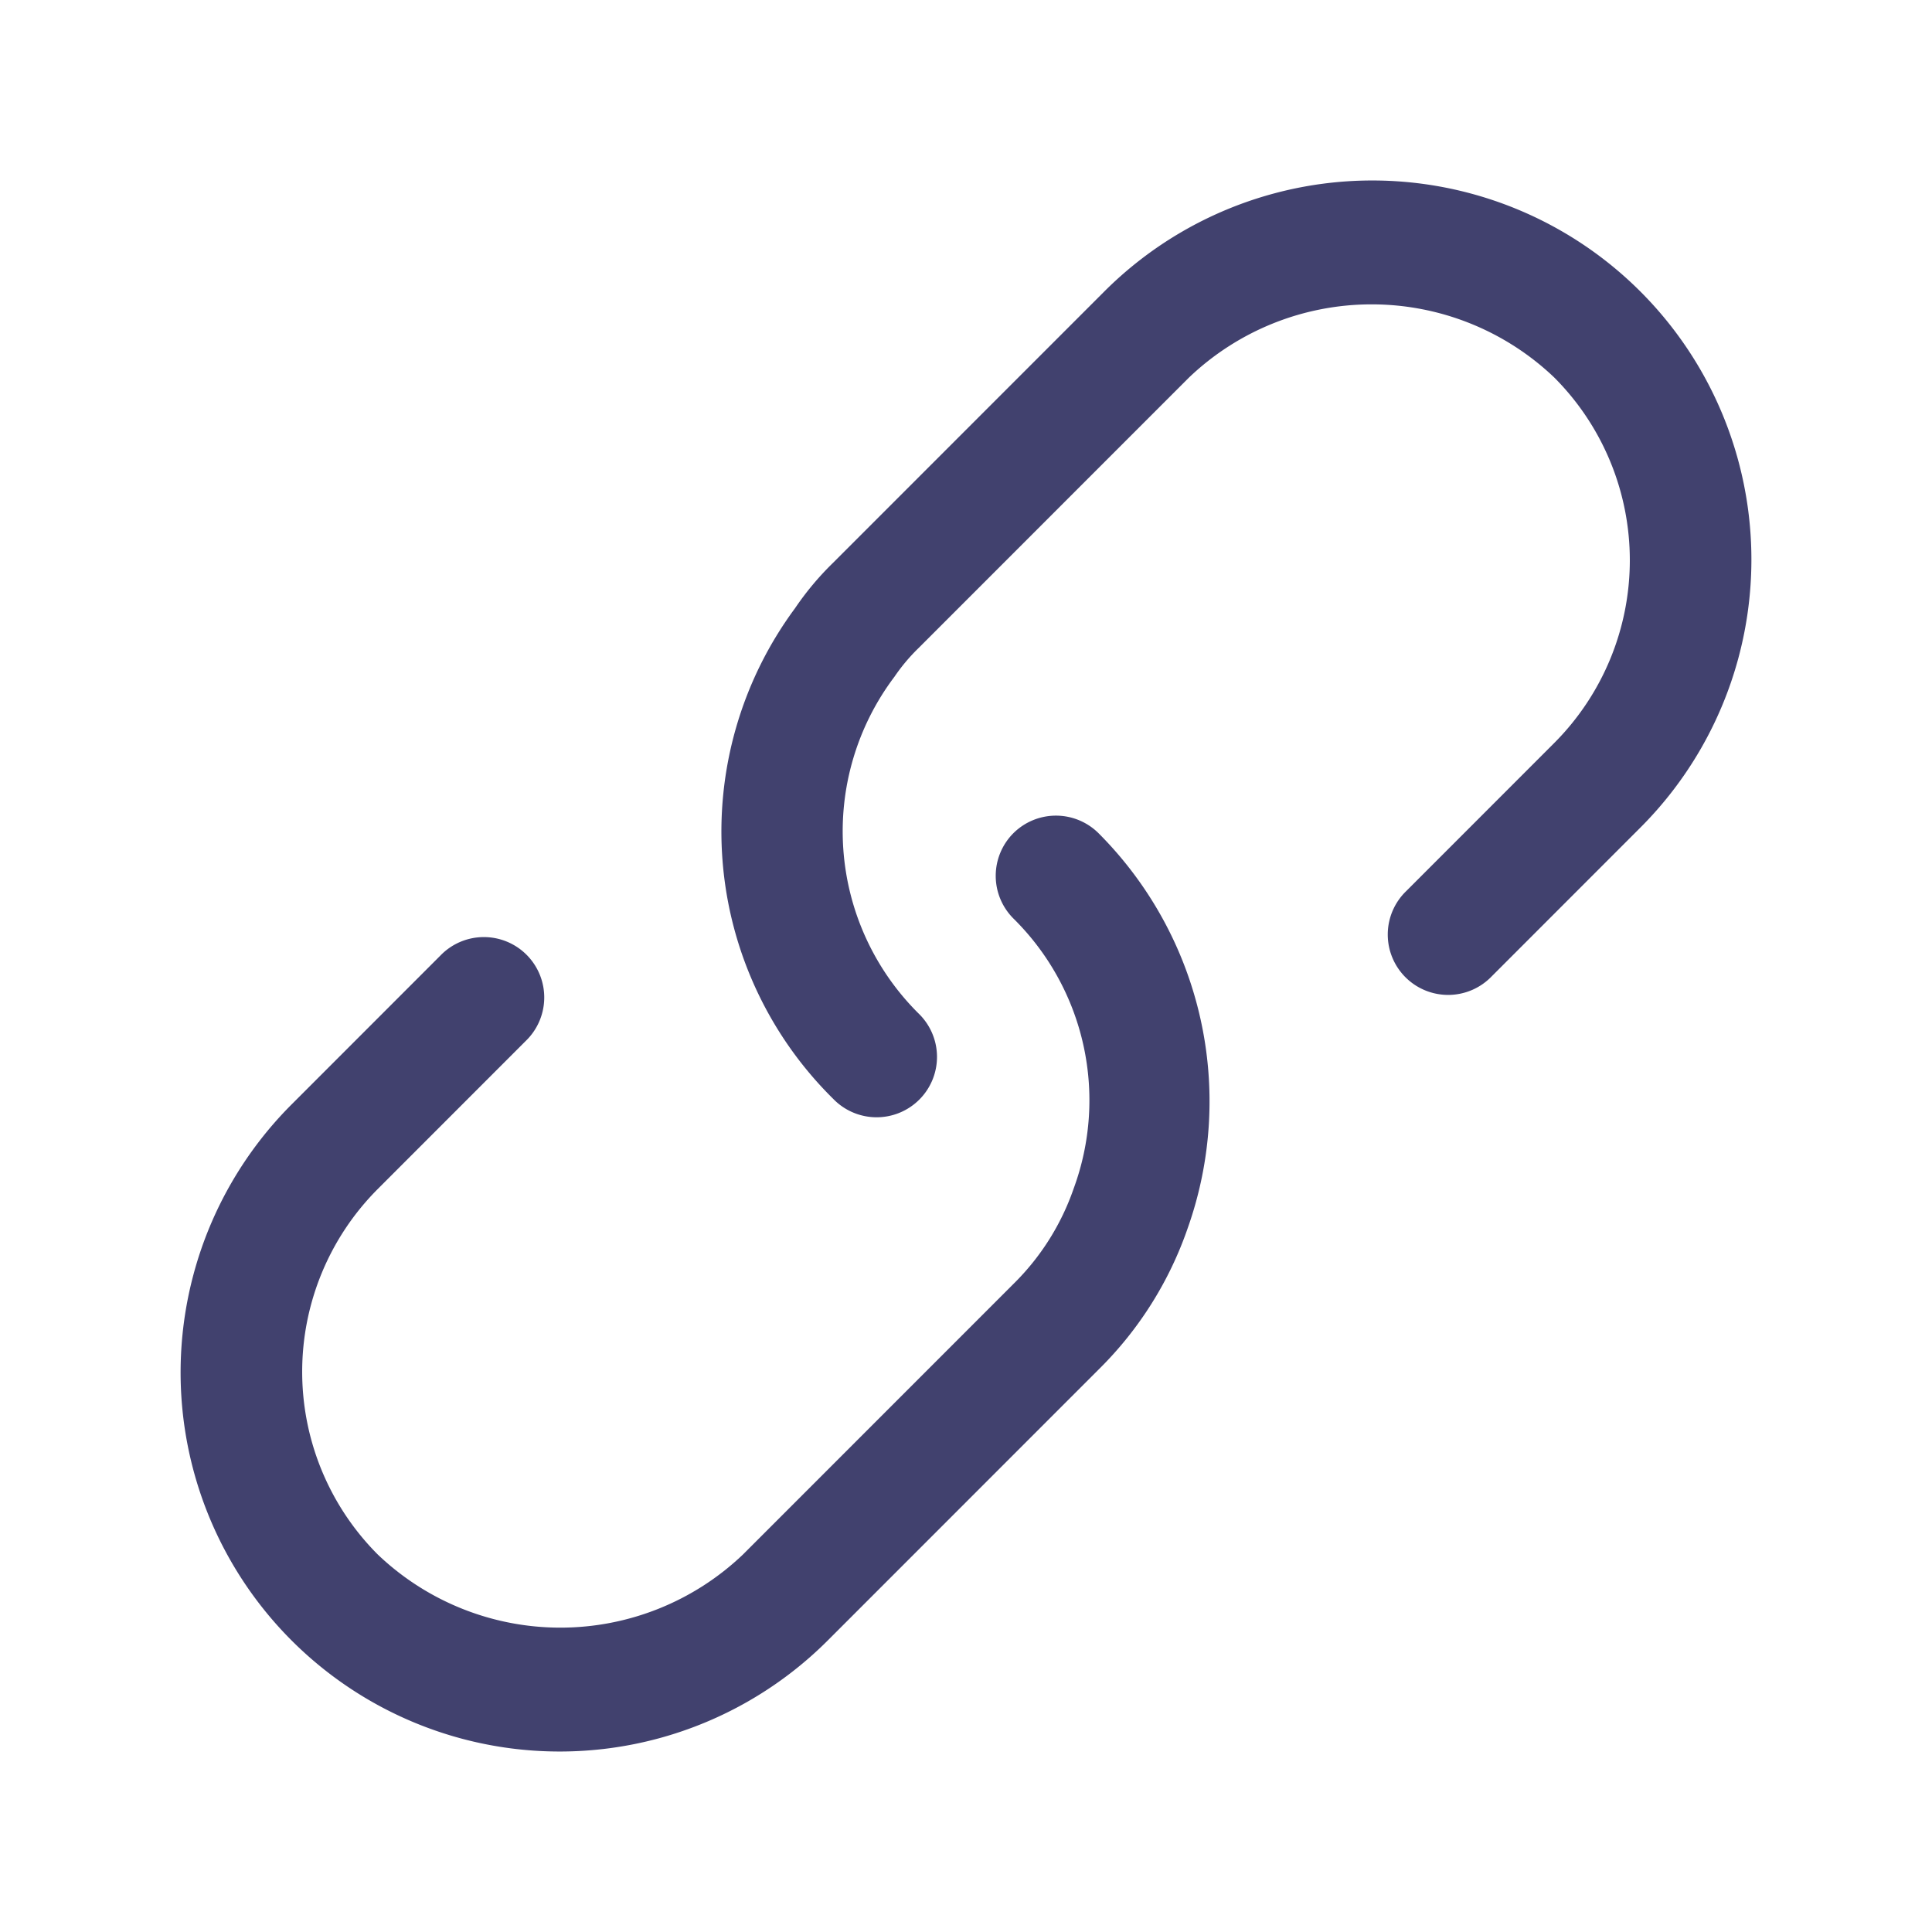 <?xml version="1.0" standalone="no"?><!DOCTYPE svg PUBLIC "-//W3C//DTD SVG 1.1//EN" "http://www.w3.org/Graphics/SVG/1.1/DTD/svg11.dtd"><svg t="1710820821928" class="icon" viewBox="0 0 1024 1024" version="1.1" xmlns="http://www.w3.org/2000/svg" p-id="5664" xmlns:xlink="http://www.w3.org/1999/xlink" width="24" height="24"><path d="M869.035 439.04l-78.464 78.507a32 32 0 1 1-45.269-45.227l78.507-78.549a137.131 137.131 0 0 0 0-193.664 140.203 140.203 0 0 0-193.621 0l-143.317 143.36a98.133 98.133 0 0 0-12.8 15.232 136.021 136.021 0 0 0 12.8 178.475 32 32 0 1 1-45.269 45.227 198.997 198.997 0 0 1-20.224-260.011 154.667 154.667 0 0 1 20.224-24.149l143.317-143.36a200.917 200.917 0 1 1 284.117 284.16z m-331.904 2.56a31.957 31.957 0 0 0 0 45.227 135.339 135.339 0 0 1 31.957 143.061 130.901 130.901 0 0 1-31.957 50.645L393.813 823.893a140.203 140.203 0 0 1-193.621 0 137.131 137.131 0 0 1 0-193.664l78.507-78.549a32 32 0 1 0-45.269-45.227l-78.464 78.507a200.917 200.917 0 1 0 284.117 284.16l143.317-143.36a193.963 193.963 0 0 0 47.147-74.923 201.045 201.045 0 0 0-47.147-209.067 32 32 0 0 0-45.269-0.171z" fill="#41416E" p-id="5665"></path></svg>